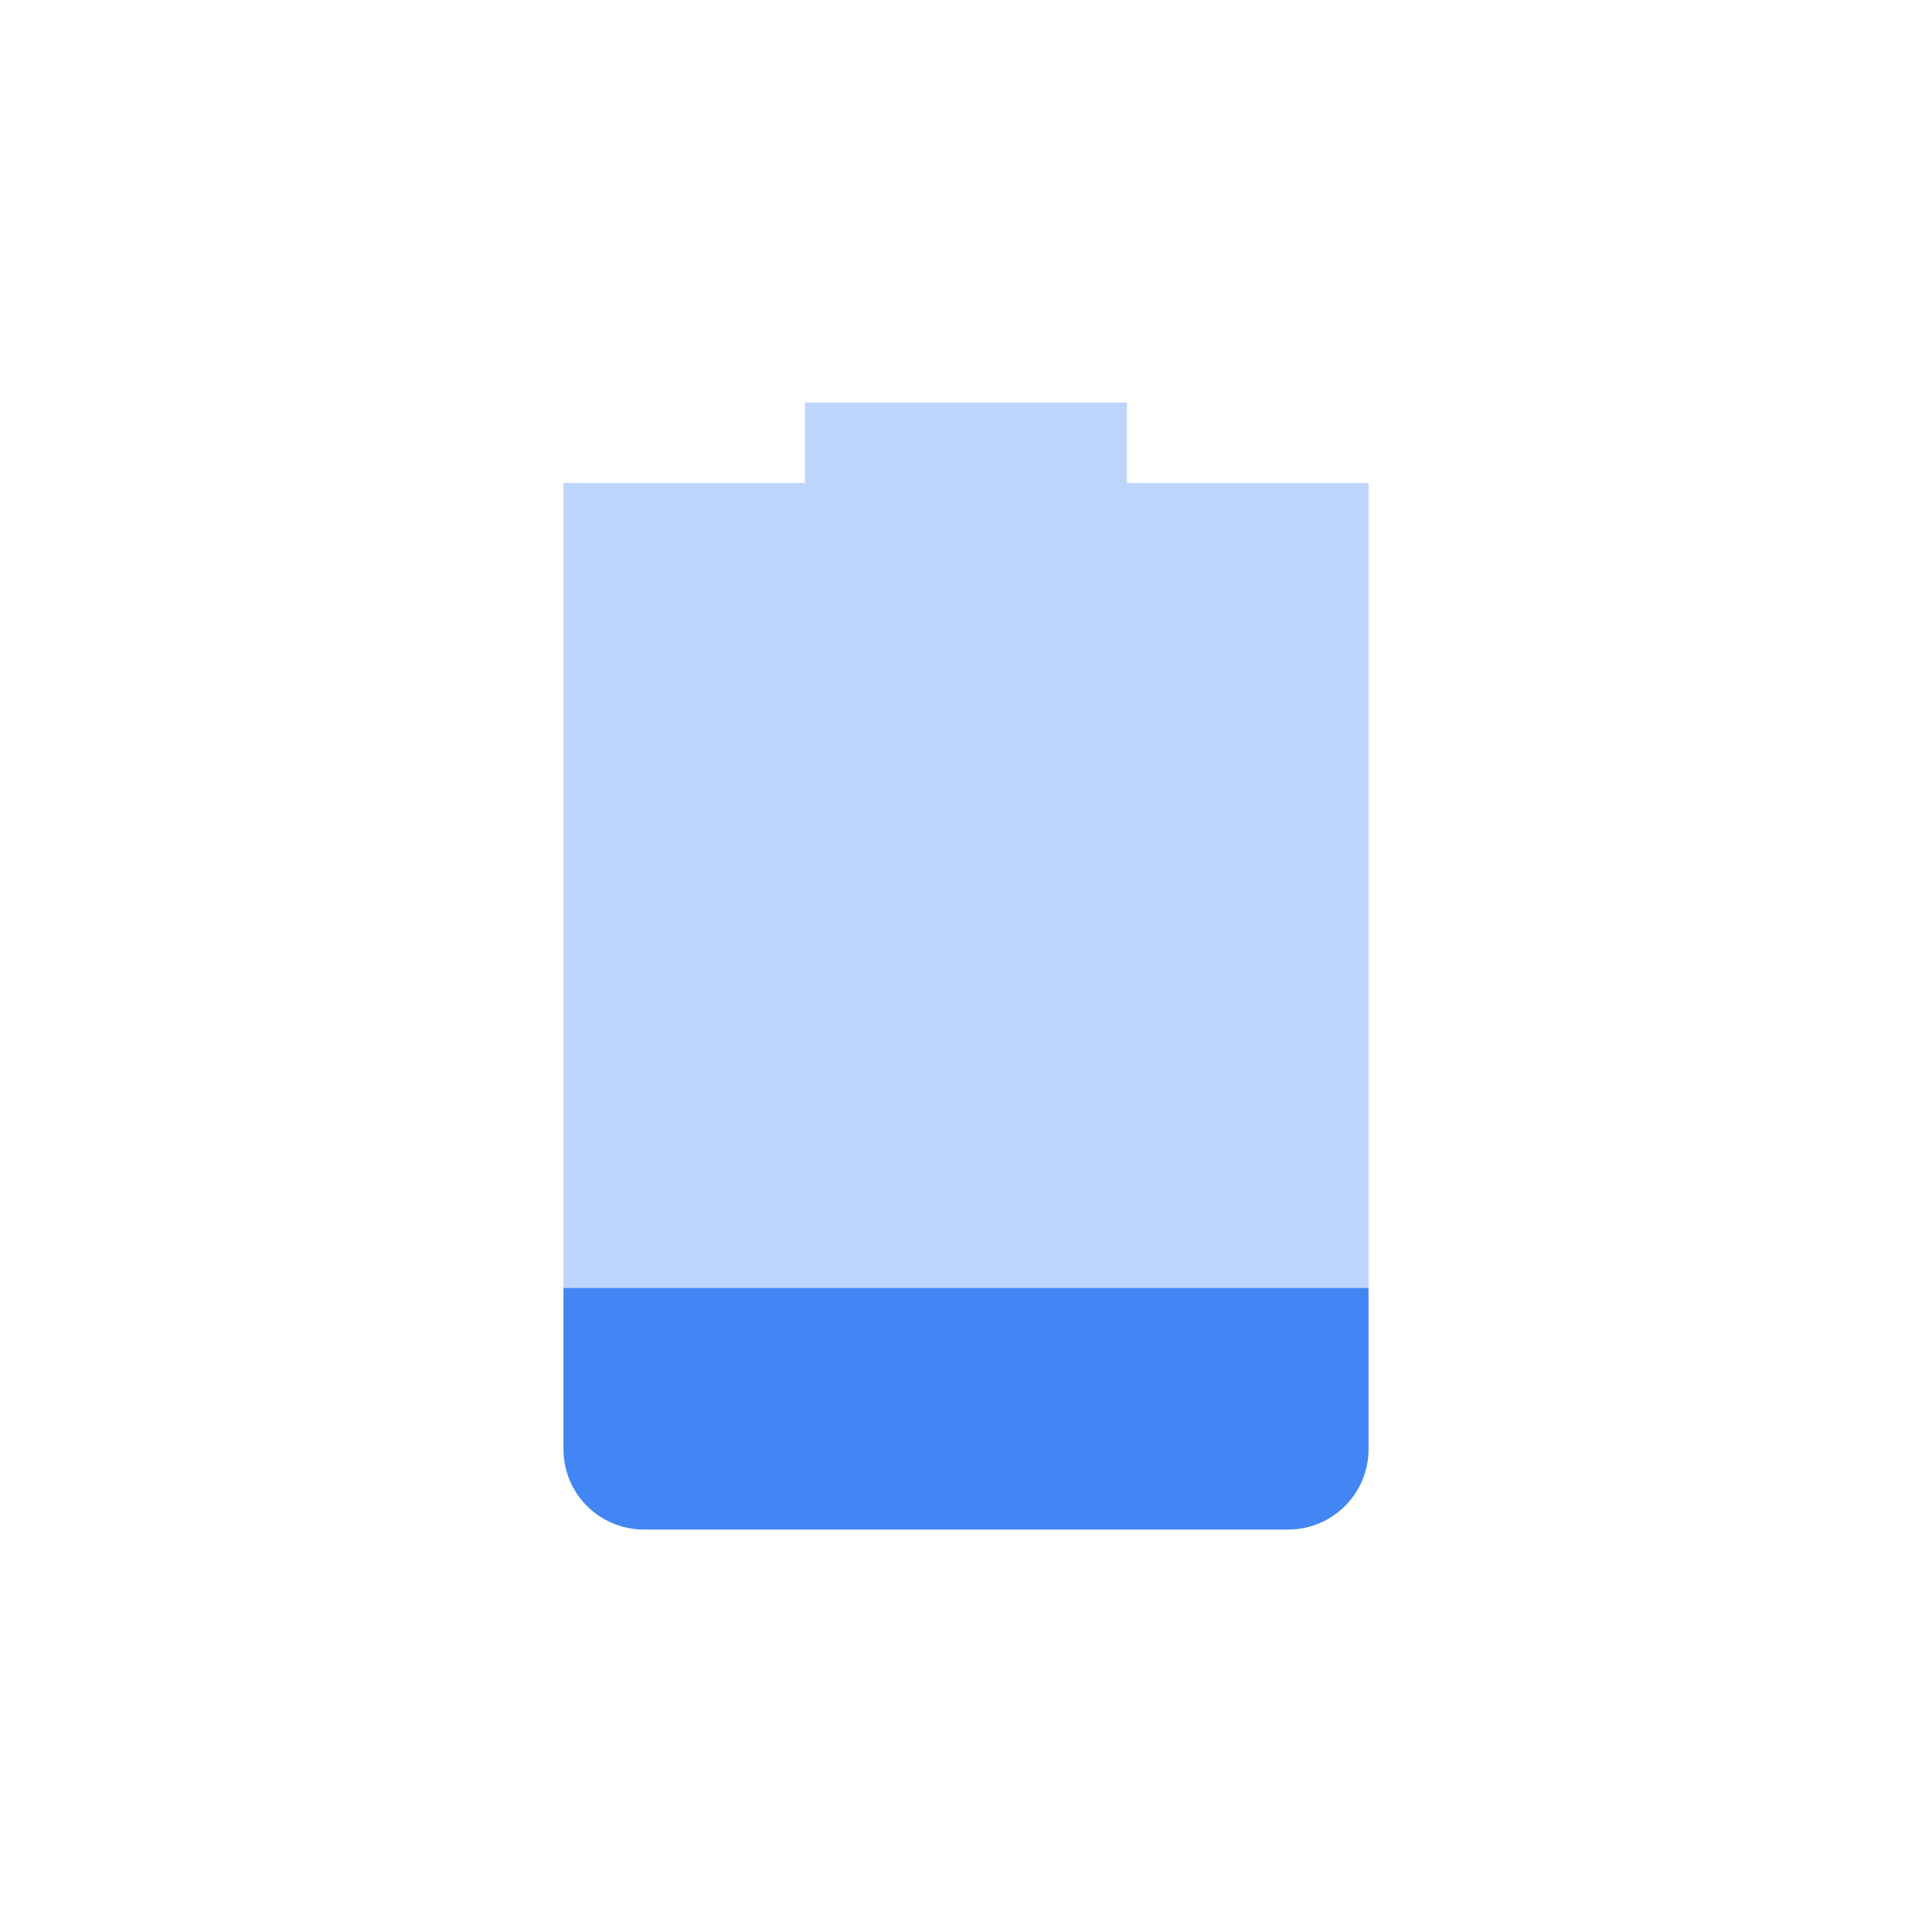 <svg height="24" width="24" xmlns="http://www.w3.org/2000/svg">
  <g fill="#4285f4" transform="translate(1 1)">
    <path d="m9 4v1h-3v12c0 .554.446 1 1 1h8c.554 0 1-.446 1-1v-12h-3v-1z" opacity=".35"/>
    <path d="m6 15v2c0 .554.446 1 1 1h8c.554 0 1-.446 1-1v-2z"/>
  </g>
</svg>
